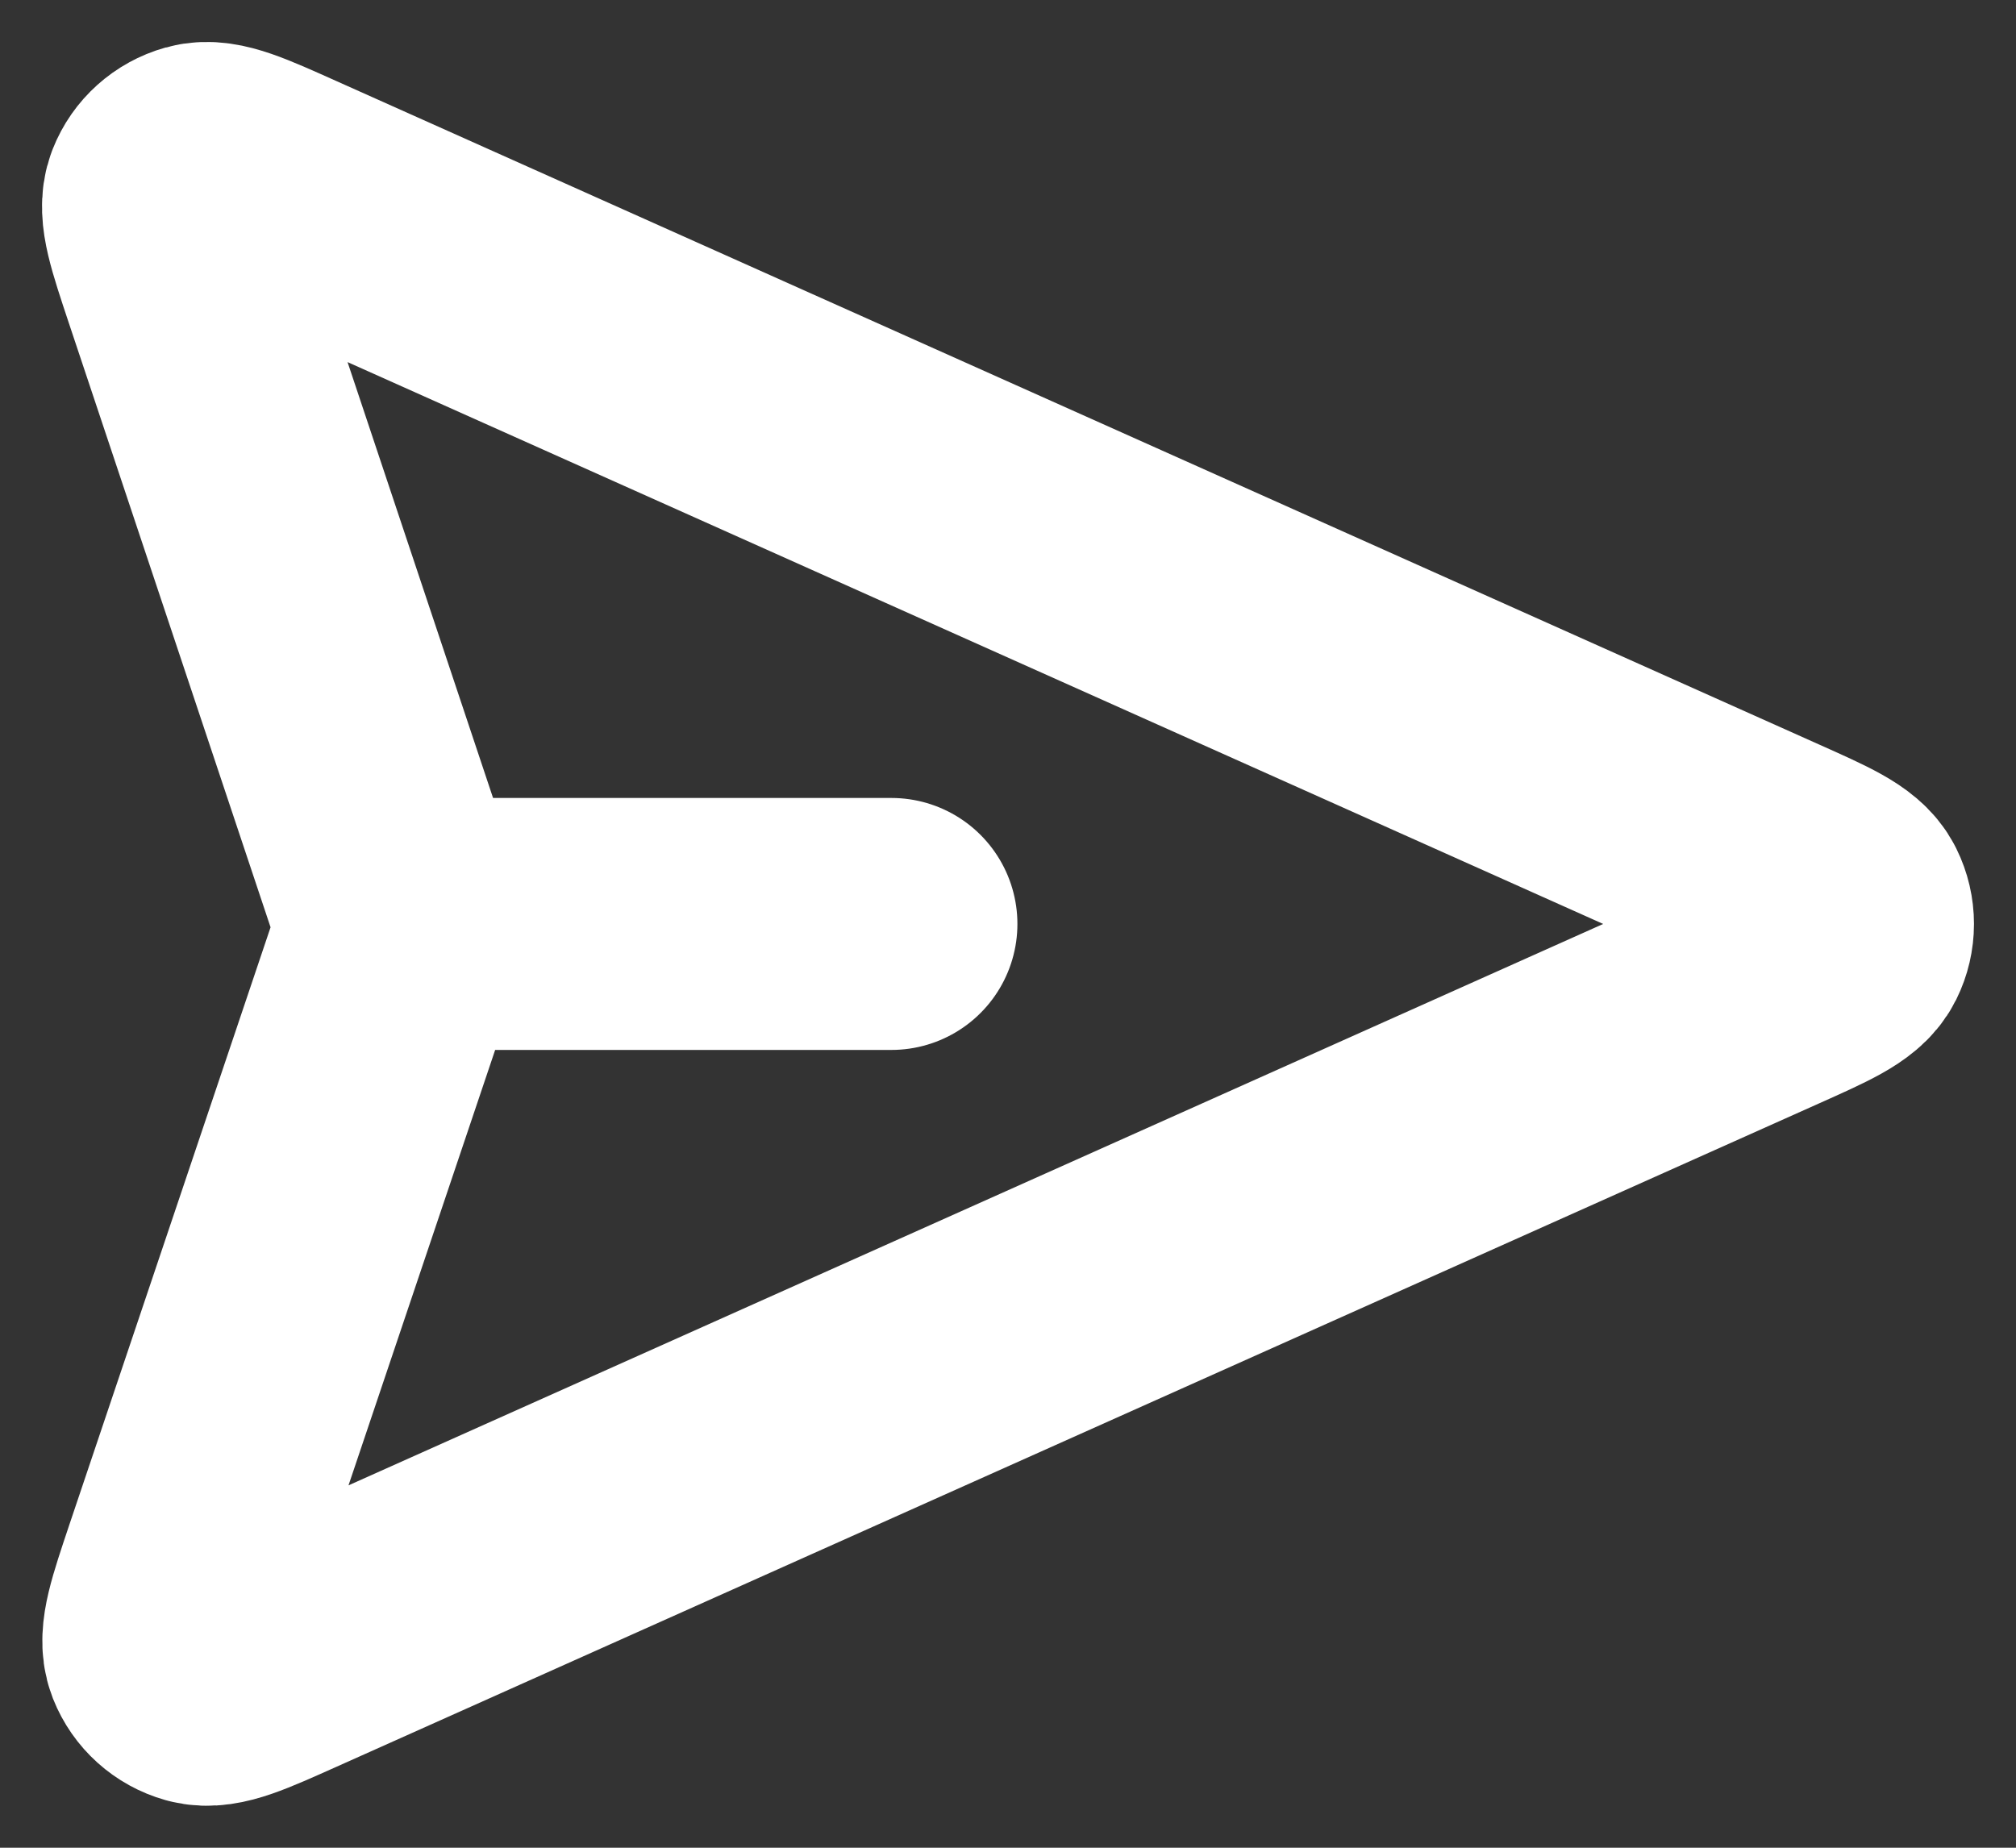 <svg width="24" height="22" viewBox="0 0 24 22" fill="none" xmlns="http://www.w3.org/2000/svg">
<rect x="0" y="0" width="24" height="22" fill="#333333" stroke="none"/>
<path d="M10.612 11.001H4.803M4.714 11.307L2.247 18.633C2.054 19.209 1.957 19.497 2.026 19.674C2.087 19.828 2.216 19.944 2.376 19.989C2.561 20.04 2.839 19.915 3.395 19.666L21.046 11.767C21.59 11.524 21.861 11.402 21.945 11.234C22.018 11.087 22.018 10.915 21.945 10.768C21.861 10.599 21.59 10.478 21.046 10.235L3.389 2.333C2.834 2.084 2.557 1.96 2.373 2.011C2.213 2.056 2.083 2.172 2.023 2.325C1.953 2.502 2.049 2.79 2.24 3.364L4.714 10.776C4.747 10.874 4.764 10.924 4.77 10.974C4.776 11.019 4.776 11.064 4.77 11.109C4.763 11.159 4.747 11.209 4.714 11.307Z" stroke="white" stroke-width="3" stroke-linecap="round" stroke-linejoin="round"/>
</svg>
